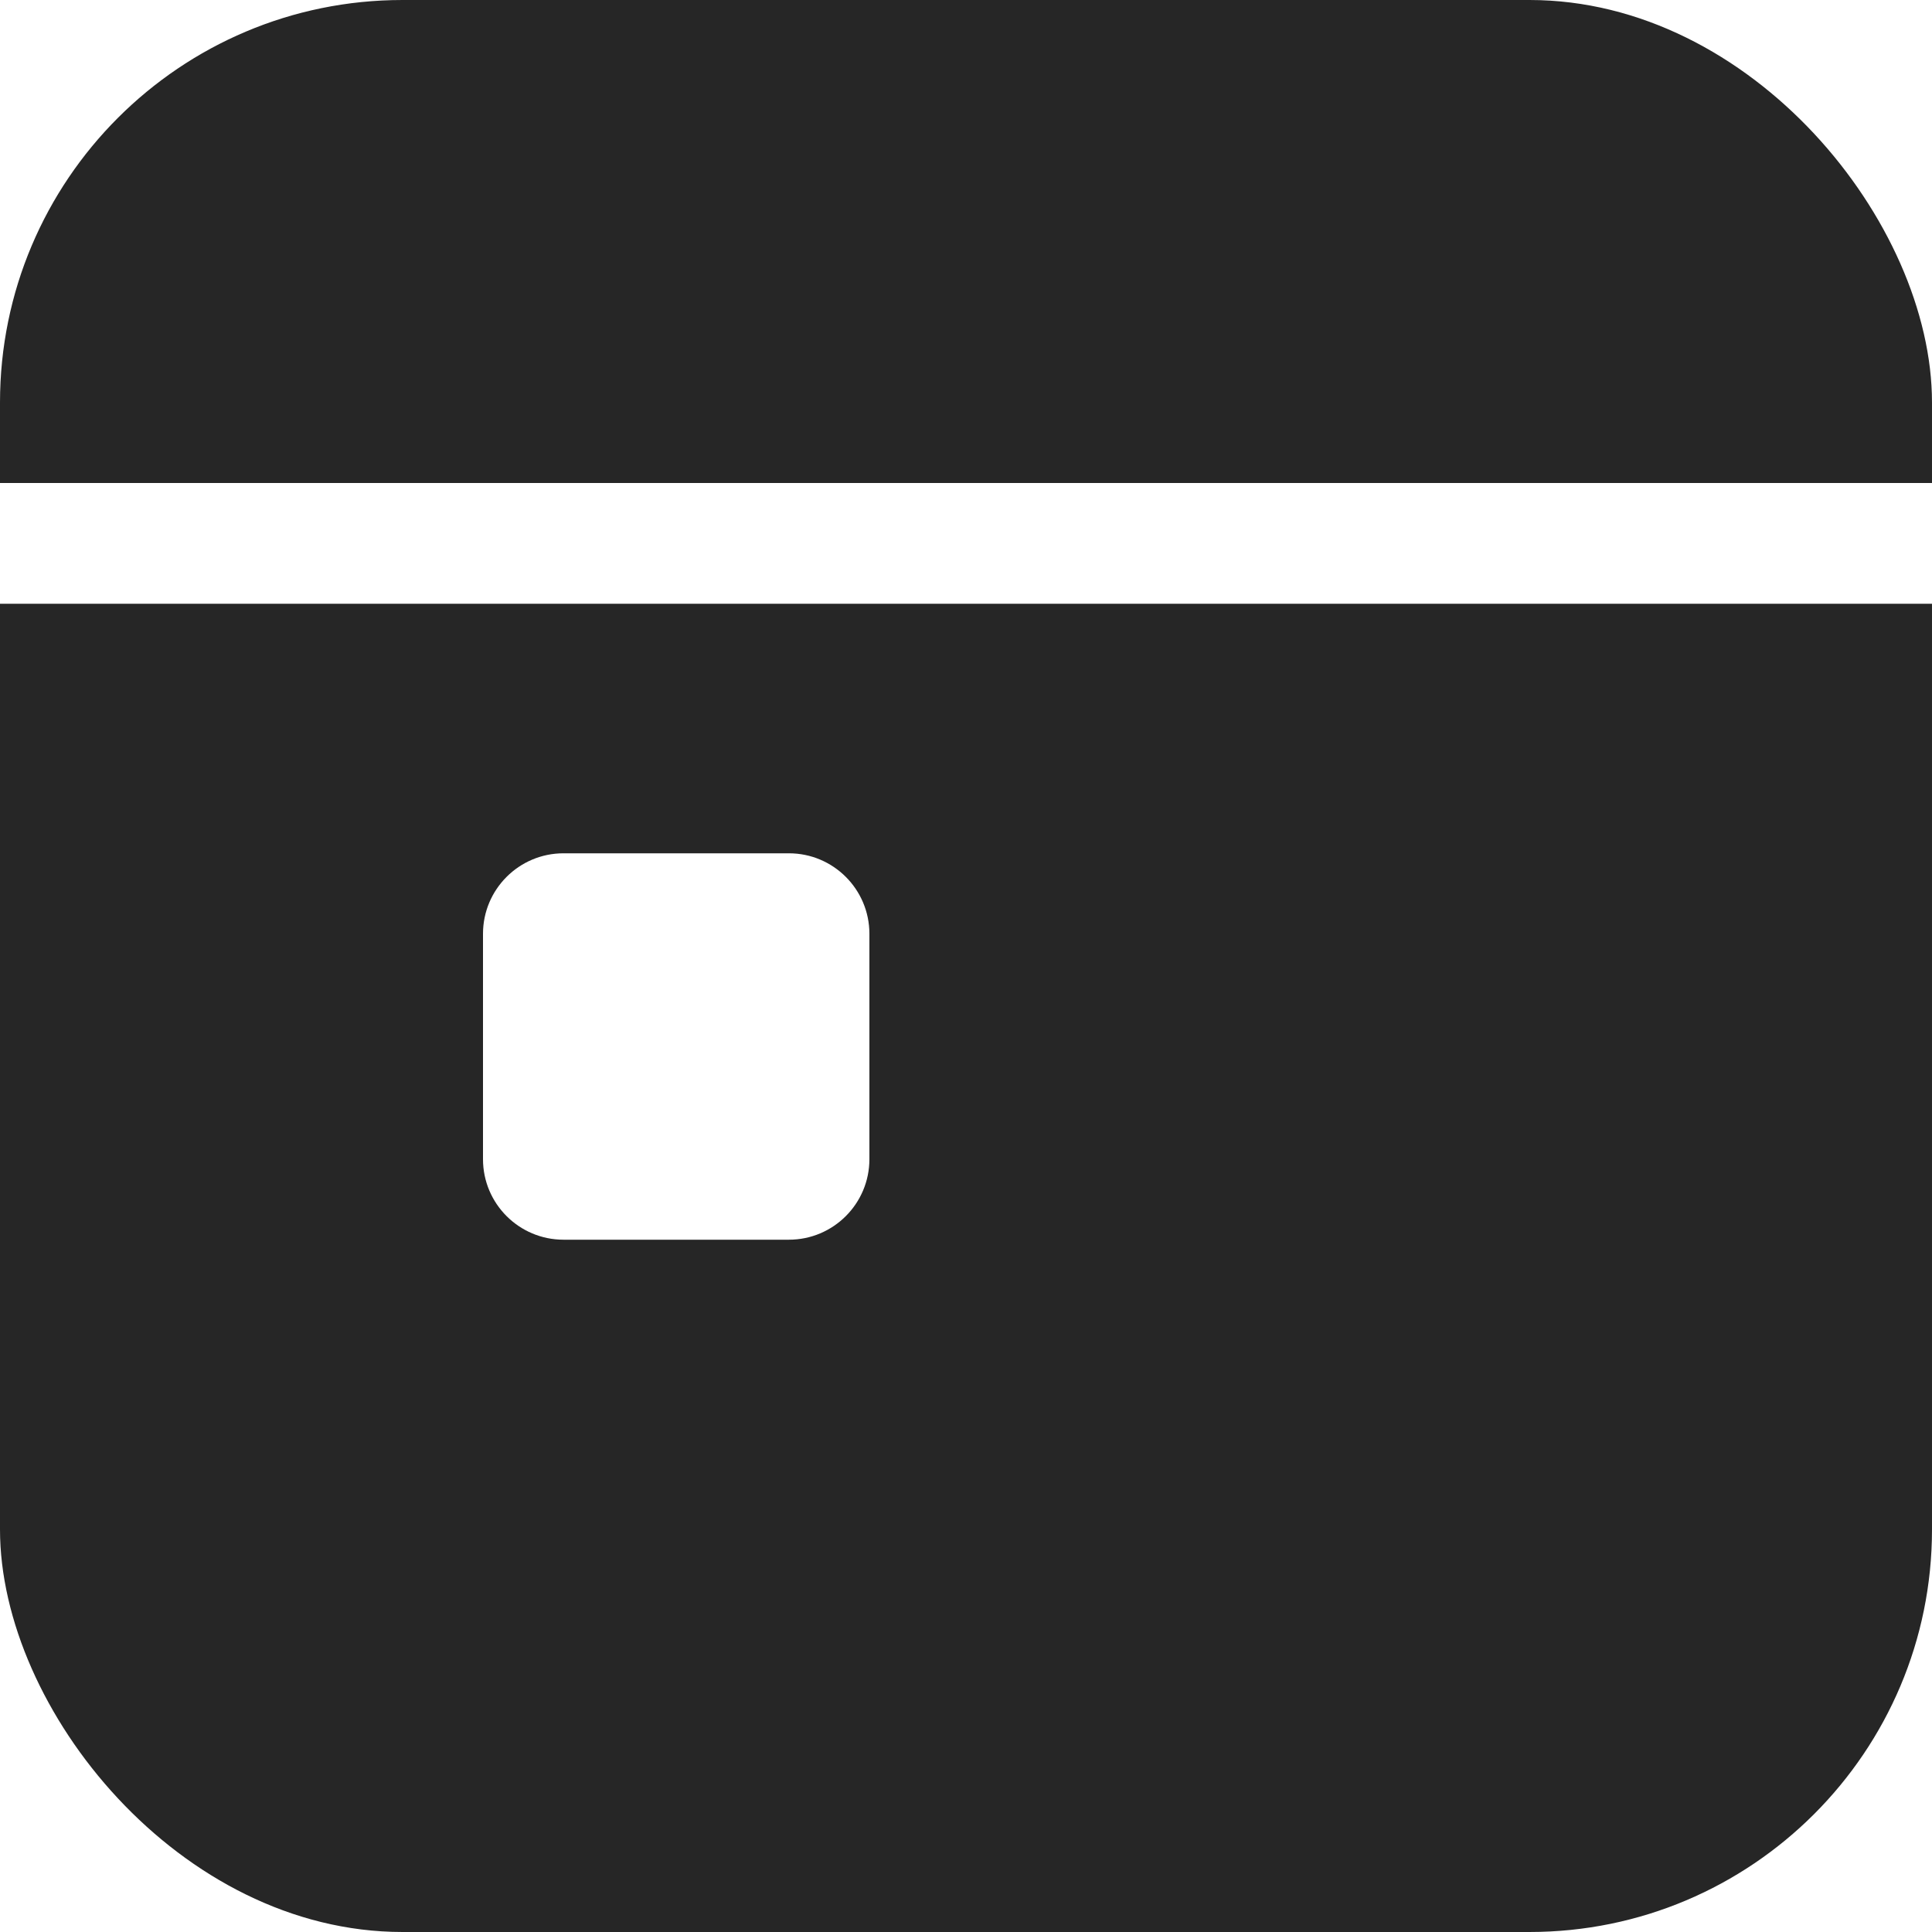 <svg width="24" height="24" viewBox="0 0 24 24" fill="none" xmlns="http://www.w3.org/2000/svg">
<g clip-path="url(#clip0_22_1537)">
<rect width="24" height="6" fill="black" fill-opacity="0.851"/>
<path fill-rule="evenodd" clip-rule="evenodd" d="M19 24H5C2.239 24 0 21.761 0 19V7.5H24V19C24 21.761 21.761 24 19 24ZM9.8 10.6H7C6.448 10.6 6 11.048 6 11.6V14.4C6 14.952 6.448 15.4 7 15.4H9.8C10.352 15.4 10.8 14.952 10.8 14.4V11.6C10.8 11.048 10.352 10.6 9.8 10.6Z" fill="black" fill-opacity="0.851"/>
</g>
<defs>
<clipPath id="clip0_22_1537">
<rect width="24" height="24" rx="5" fill="white"/>
</clipPath>
</defs>
</svg>
